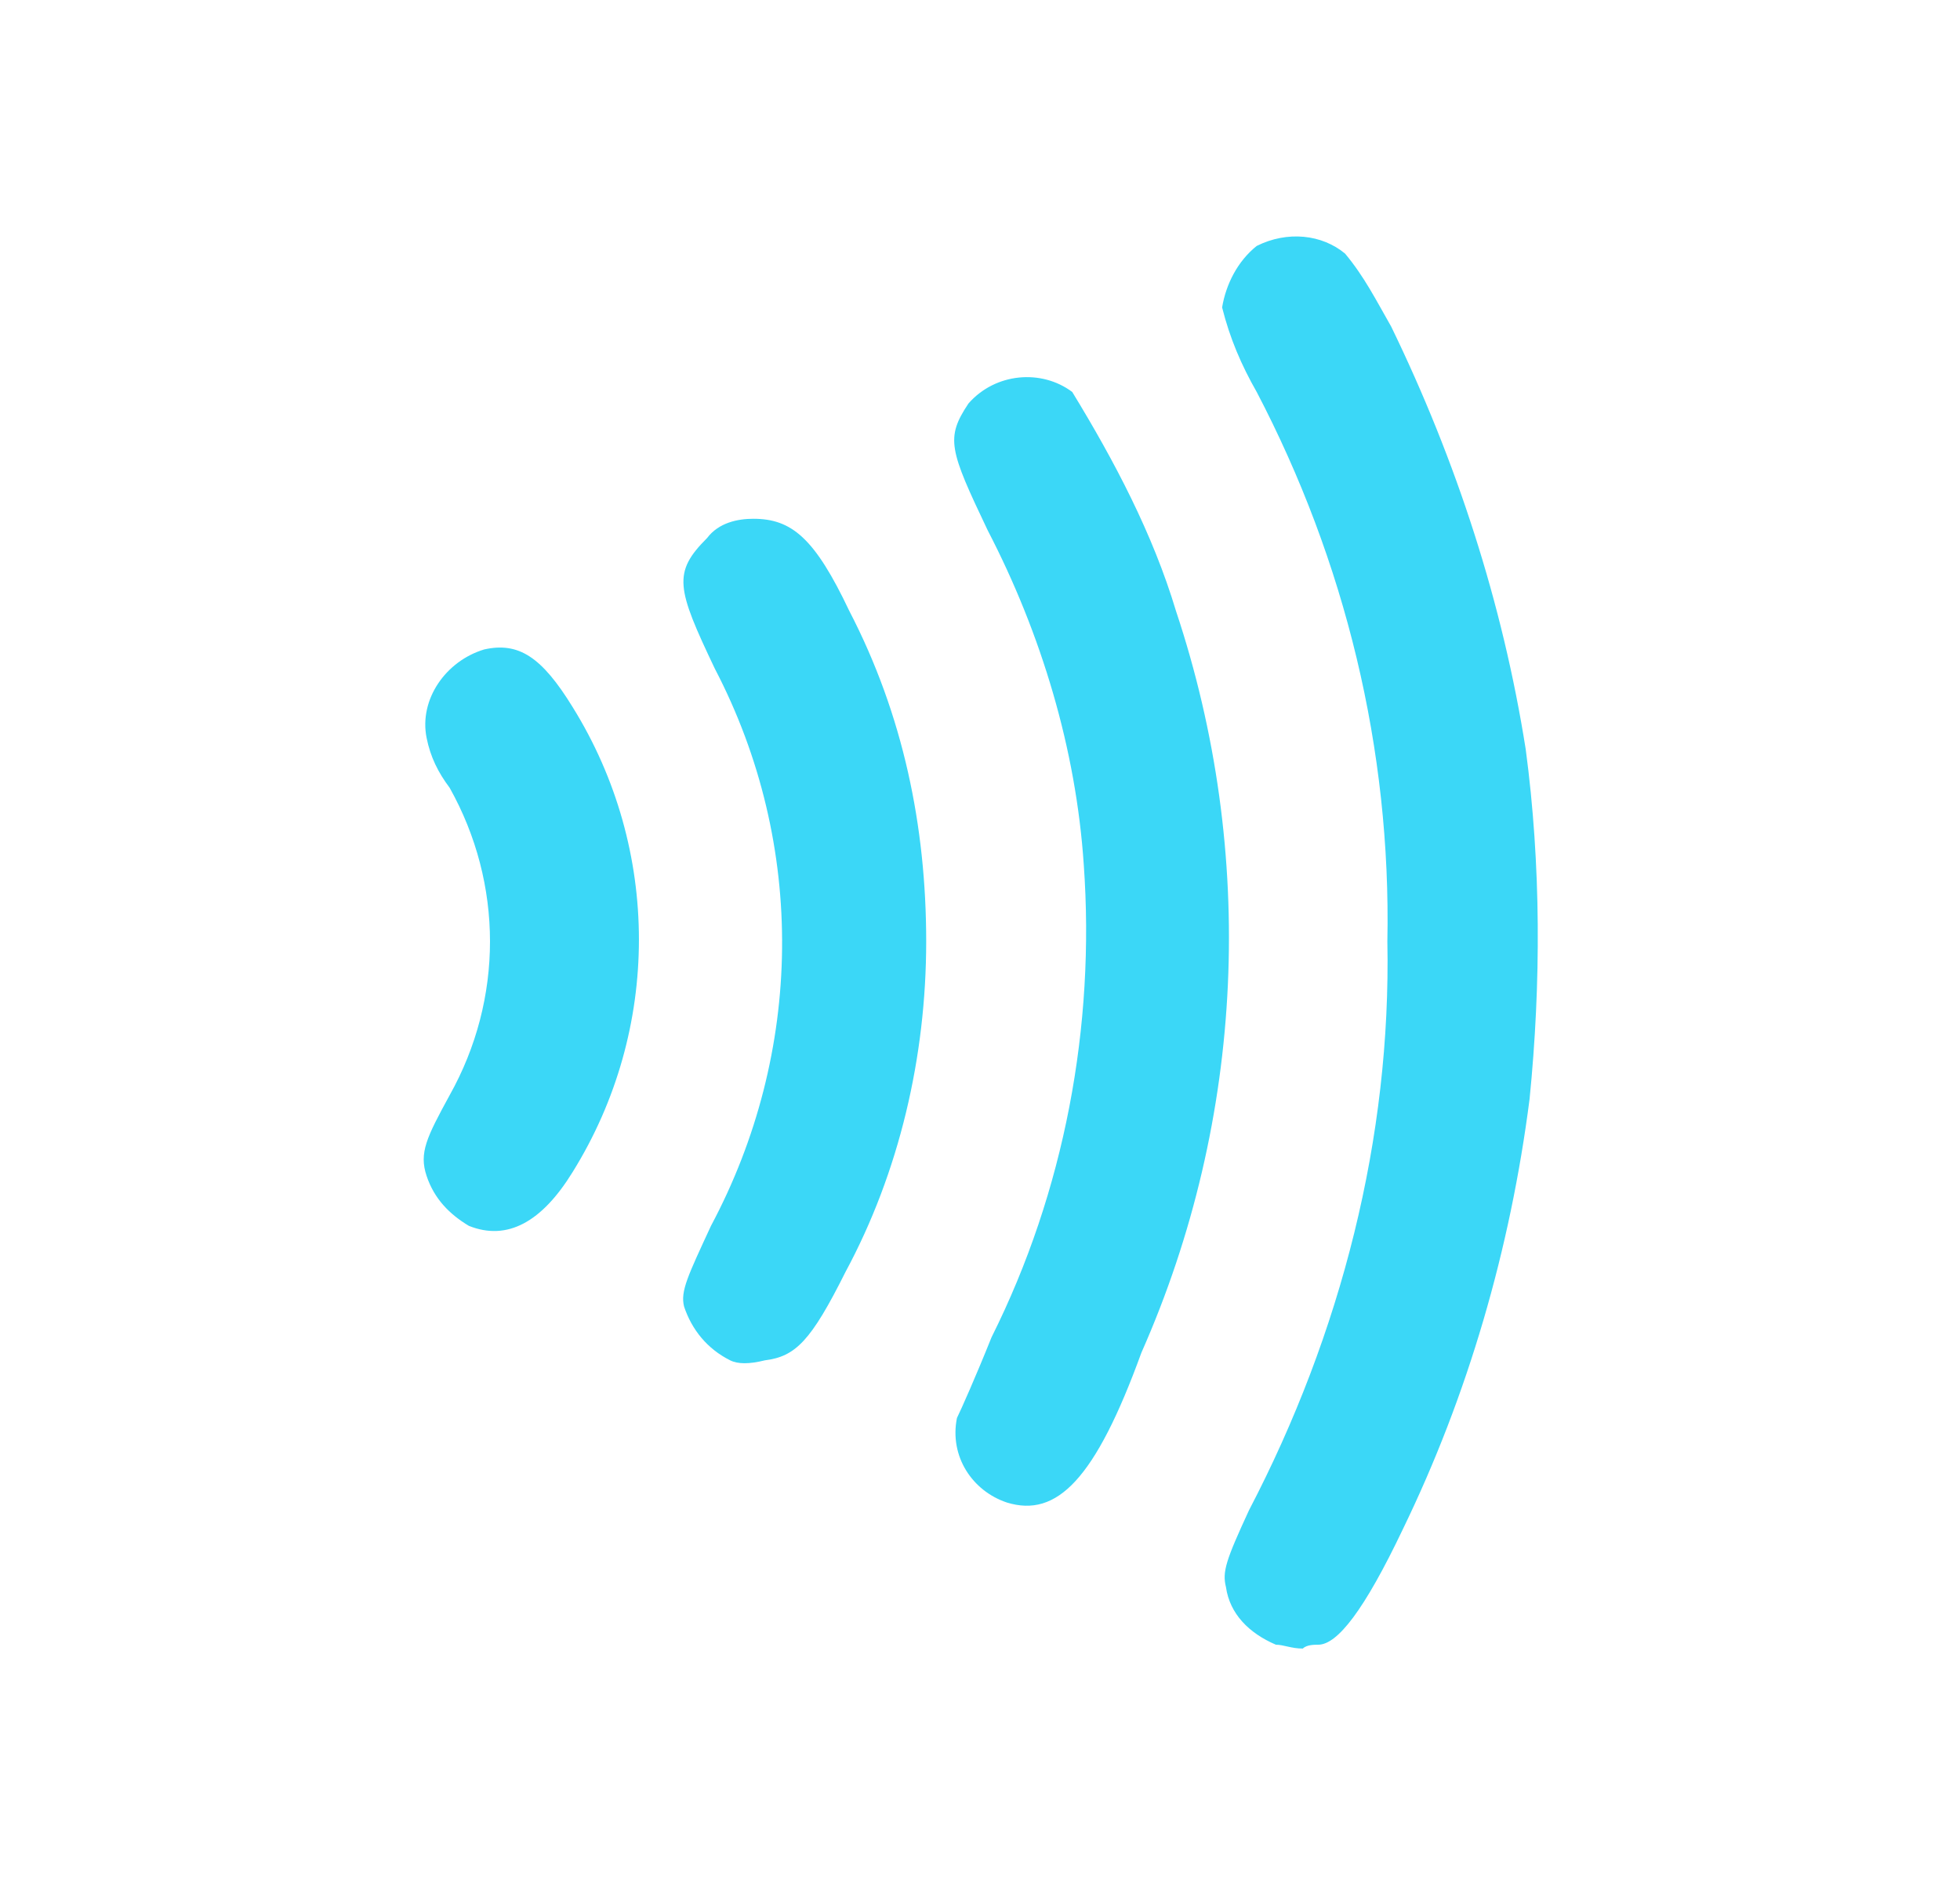 <?xml version="1.0" encoding="utf-8"?>
<!-- Generator: Adobe Illustrator 24.0.1, SVG Export Plug-In . SVG Version: 6.00 Build 0)  -->
<svg version="1.1" id="Layer_1" xmlns="http://www.w3.org/2000/svg" xmlns:xlink="http://www.w3.org/1999/xlink" x="0px" y="0px"
	 viewBox="0 0 51 49" style="enable-background:new 0 0 51 49;" xml:space="preserve">
<style type="text/css">
	.st0{fill-rule:evenodd;clip-rule:evenodd;fill:#3BD7F7;}
</style>
<title>pp-vector</title>
<g id="Group_67">
	<path id="Path_115" class="st0" d="M33.2,42.8c-0.7-0.3-1.2-0.8-1.3-1.5c-0.1-0.4,0-0.7,0.6-2c2.4-4.6,3.7-9.7,3.6-14.8
		c0.1-5-1.1-9.9-3.4-14.3c-0.4-0.7-0.7-1.4-0.9-2.2c0.1-0.6,0.4-1.2,0.9-1.6C33.5,6,34.4,6.1,35,6.6c0.5,0.6,0.8,1.2,1.2,1.9
		c1.7,3.5,2.9,7.2,3.5,11c0.4,3,0.4,6.1,0.1,9.1c-0.5,3.9-1.6,7.7-3.3,11.2c-1,2.1-1.7,3-2.2,3c-0.1,0-0.3,0-0.4,0.1
		C33.6,42.9,33.4,42.8,33.2,42.8L33.2,42.8z M26.2,39.1c-0.9-0.3-1.5-1.2-1.3-2.2c0.1-0.2,0.5-1.1,0.9-2.1c1.9-3.8,2.7-8.1,2.4-12.3
		c-0.2-3-1.1-6-2.5-8.7c-1-2.1-1.1-2.4-0.5-3.3c0.7-0.8,1.9-0.9,2.7-0.3c1.1,1.8,2.1,3.7,2.7,5.7c2.1,6.3,1.8,13.2-0.9,19.3
		C28.5,38.5,27.5,39.5,26.2,39.1L26.2,39.1z M19,35.4c-0.6-0.3-1-0.8-1.2-1.4c-0.1-0.4,0.1-0.8,0.7-2.1c2.4-4.5,2.5-9.9,0.1-14.5
		c-1-2.1-1.1-2.5-0.2-3.4c0.3-0.4,0.8-0.5,1.2-0.5c1,0,1.6,0.5,2.5,2.4c1.4,2.7,2,5.6,2,8.6c0,3-0.7,6-2.1,8.6
		c-0.9,1.8-1.3,2.2-2.1,2.3C19.5,35.5,19.2,35.5,19,35.4L19,35.4z M12.2,31.9c-0.5-0.3-0.9-0.7-1.1-1.3c-0.2-0.6,0-1,0.6-2.1
		c1.4-2.5,1.4-5.5,0-8c-0.3-0.4-0.5-0.8-0.6-1.3c-0.2-1,0.5-2,1.5-2.3c0.9-0.2,1.5,0.2,2.3,1.5c2.3,3.7,2.3,8.4,0,12.1
		C14.1,31.8,13.2,32.3,12.2,31.9L12.2,31.9z"/>
</g>
</svg>
